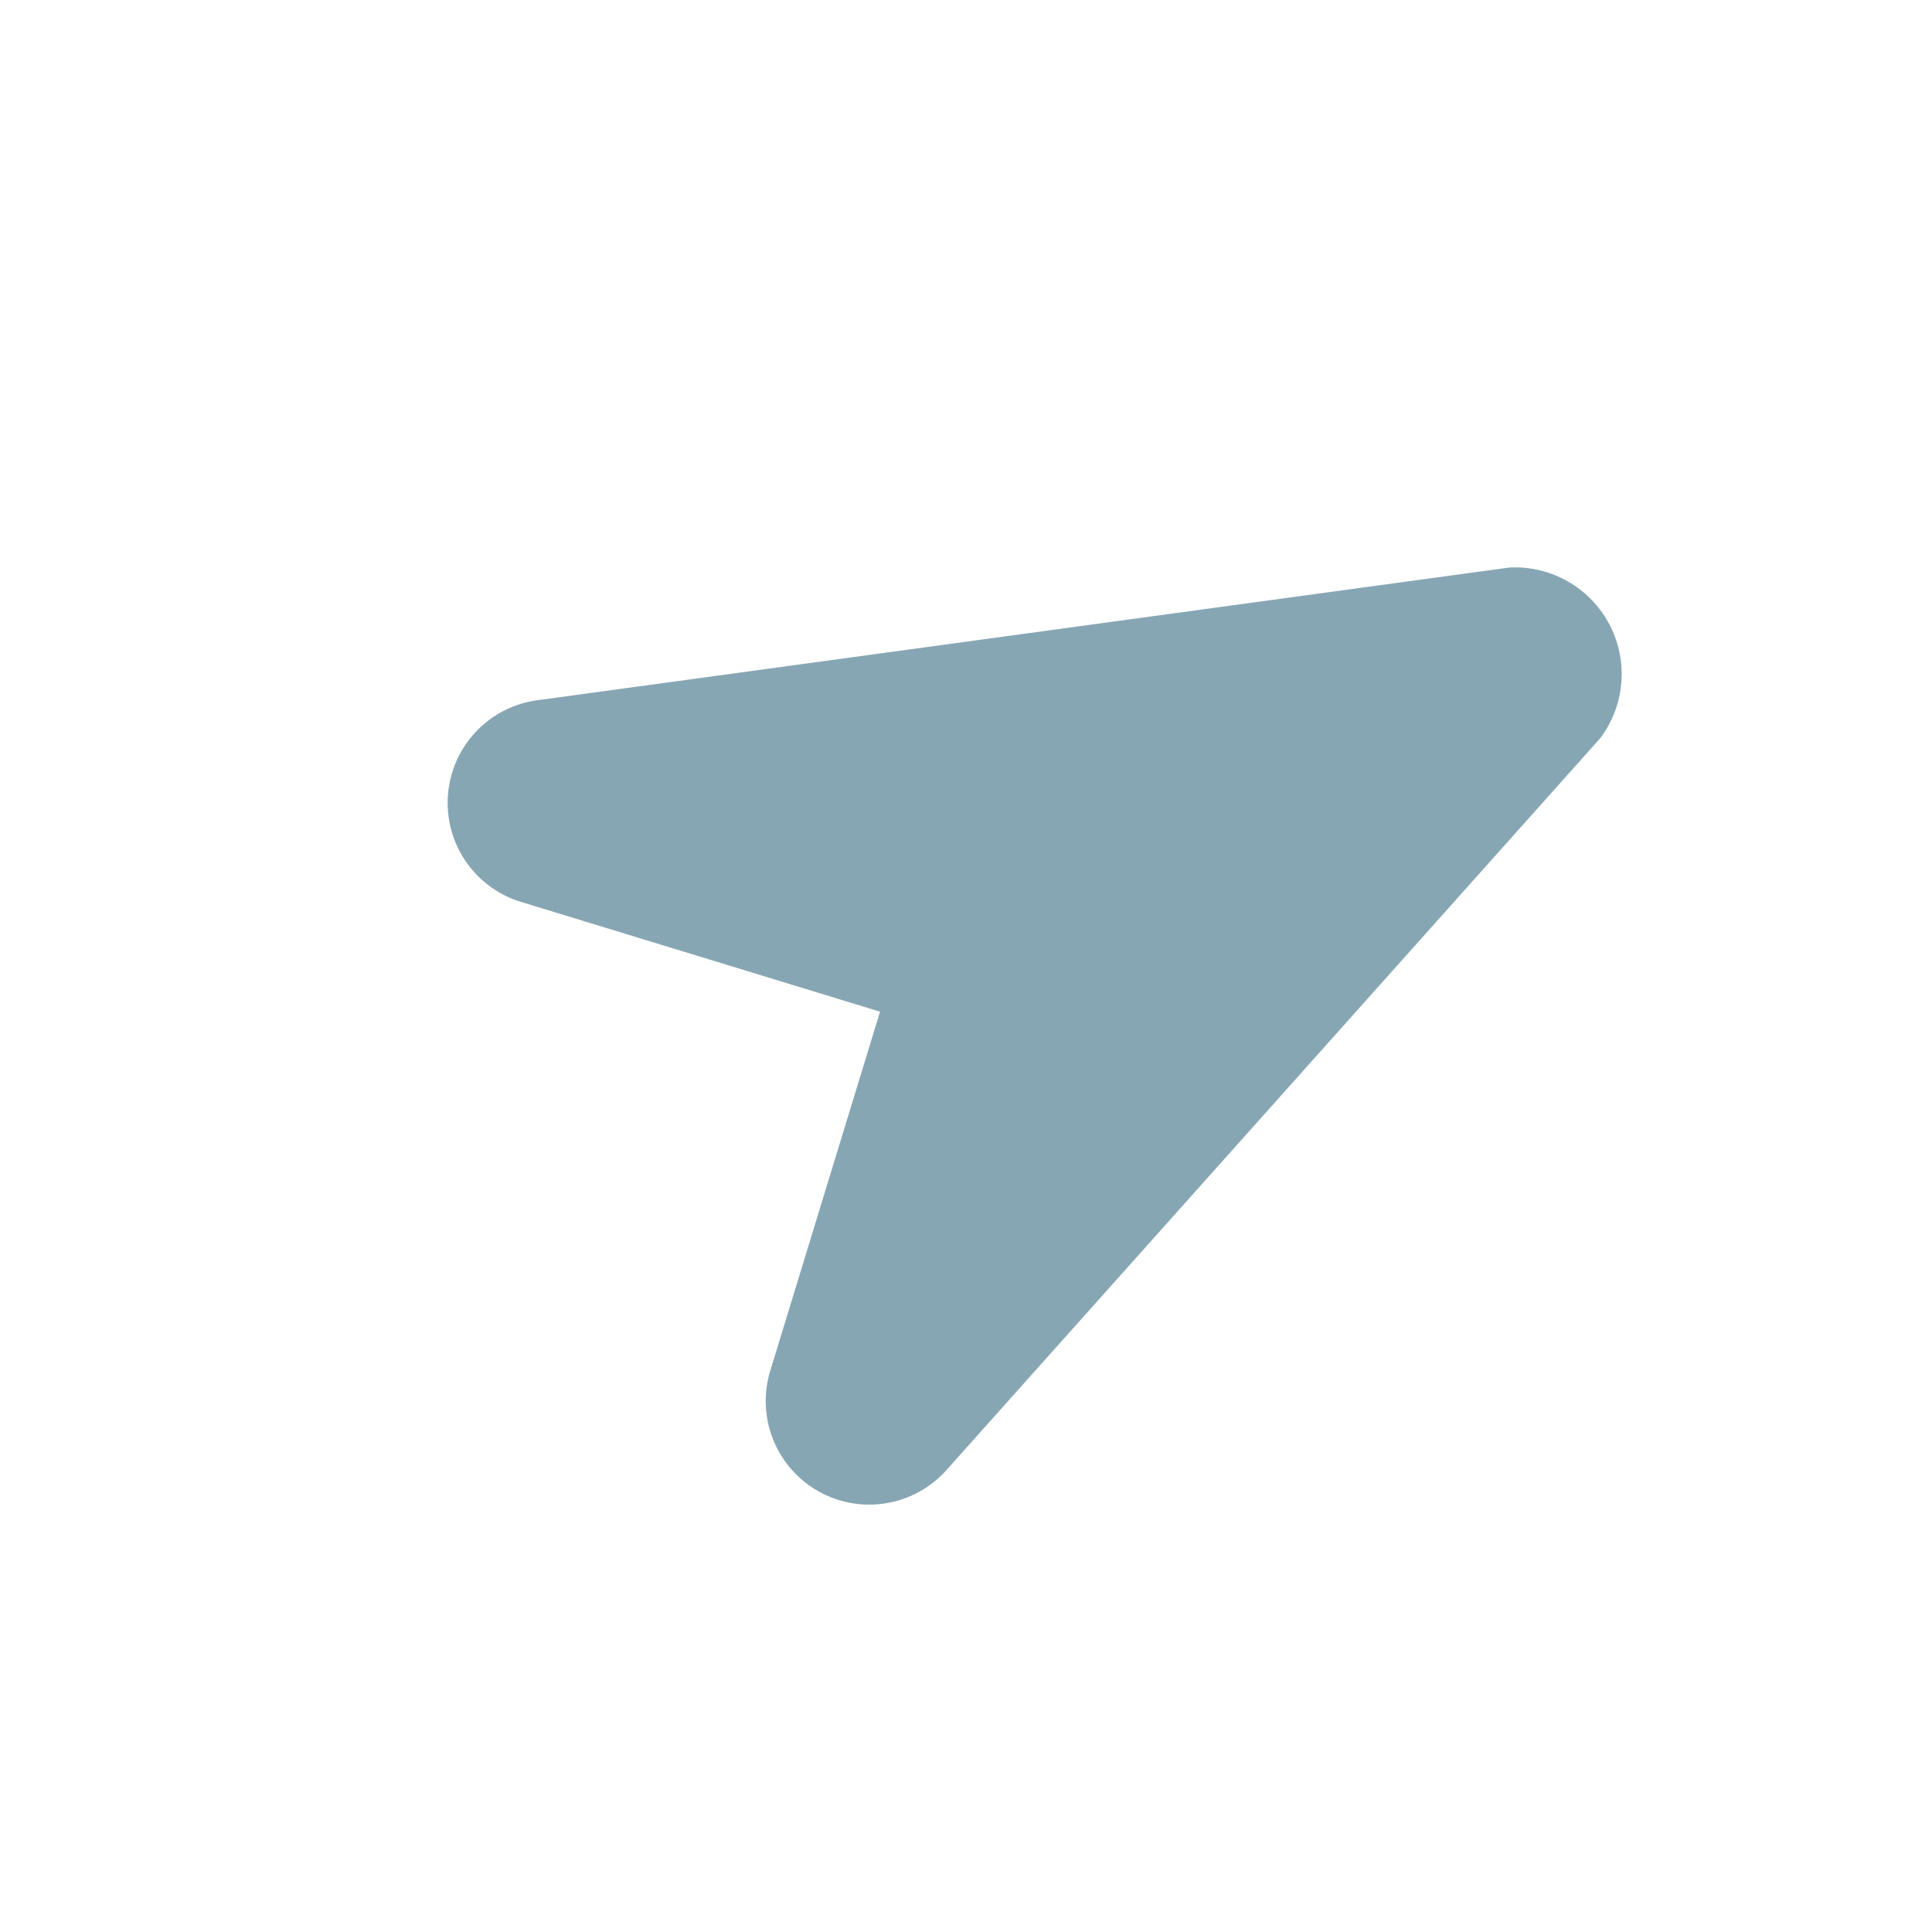 <svg xmlns="http://www.w3.org/2000/svg" xmlns:xlink="http://www.w3.org/1999/xlink" width="61.568" height="61.568" viewBox="0 0 61.568 61.568">
  <defs>
    <filter id="Icon_awesome-location-arrow" x="0" y="0" width="61.568" height="61.568" filterUnits="userSpaceOnUse">
      <feOffset dy="3" input="SourceAlpha"/>
      <feGaussianBlur stdDeviation="3" result="blur"/>
      <feFlood flood-opacity="0.161"/>
      <feComposite operator="in" in2="blur"/>
      <feComposite in="SourceGraphic"/>
    </filter>
  </defs>
  <g transform="matrix(1, 0, 0, 1, 0, 0)" filter="url(#Icon_awesome-location-arrow)">
    <path id="Icon_awesome-location-arrow-2" data-name="Icon awesome-location-arrow" d="M30.292.24,1.958,13.317a3.3,3.3,0,0,0,1.308,6.321H15.253V31.625a3.3,3.3,0,0,0,6.321,1.308L34.651,4.6A3.4,3.4,0,0,0,30.292.24Z" transform="translate(19.2 6) rotate(17)" fill="#87a6b4"/>
  </g>
</svg>
